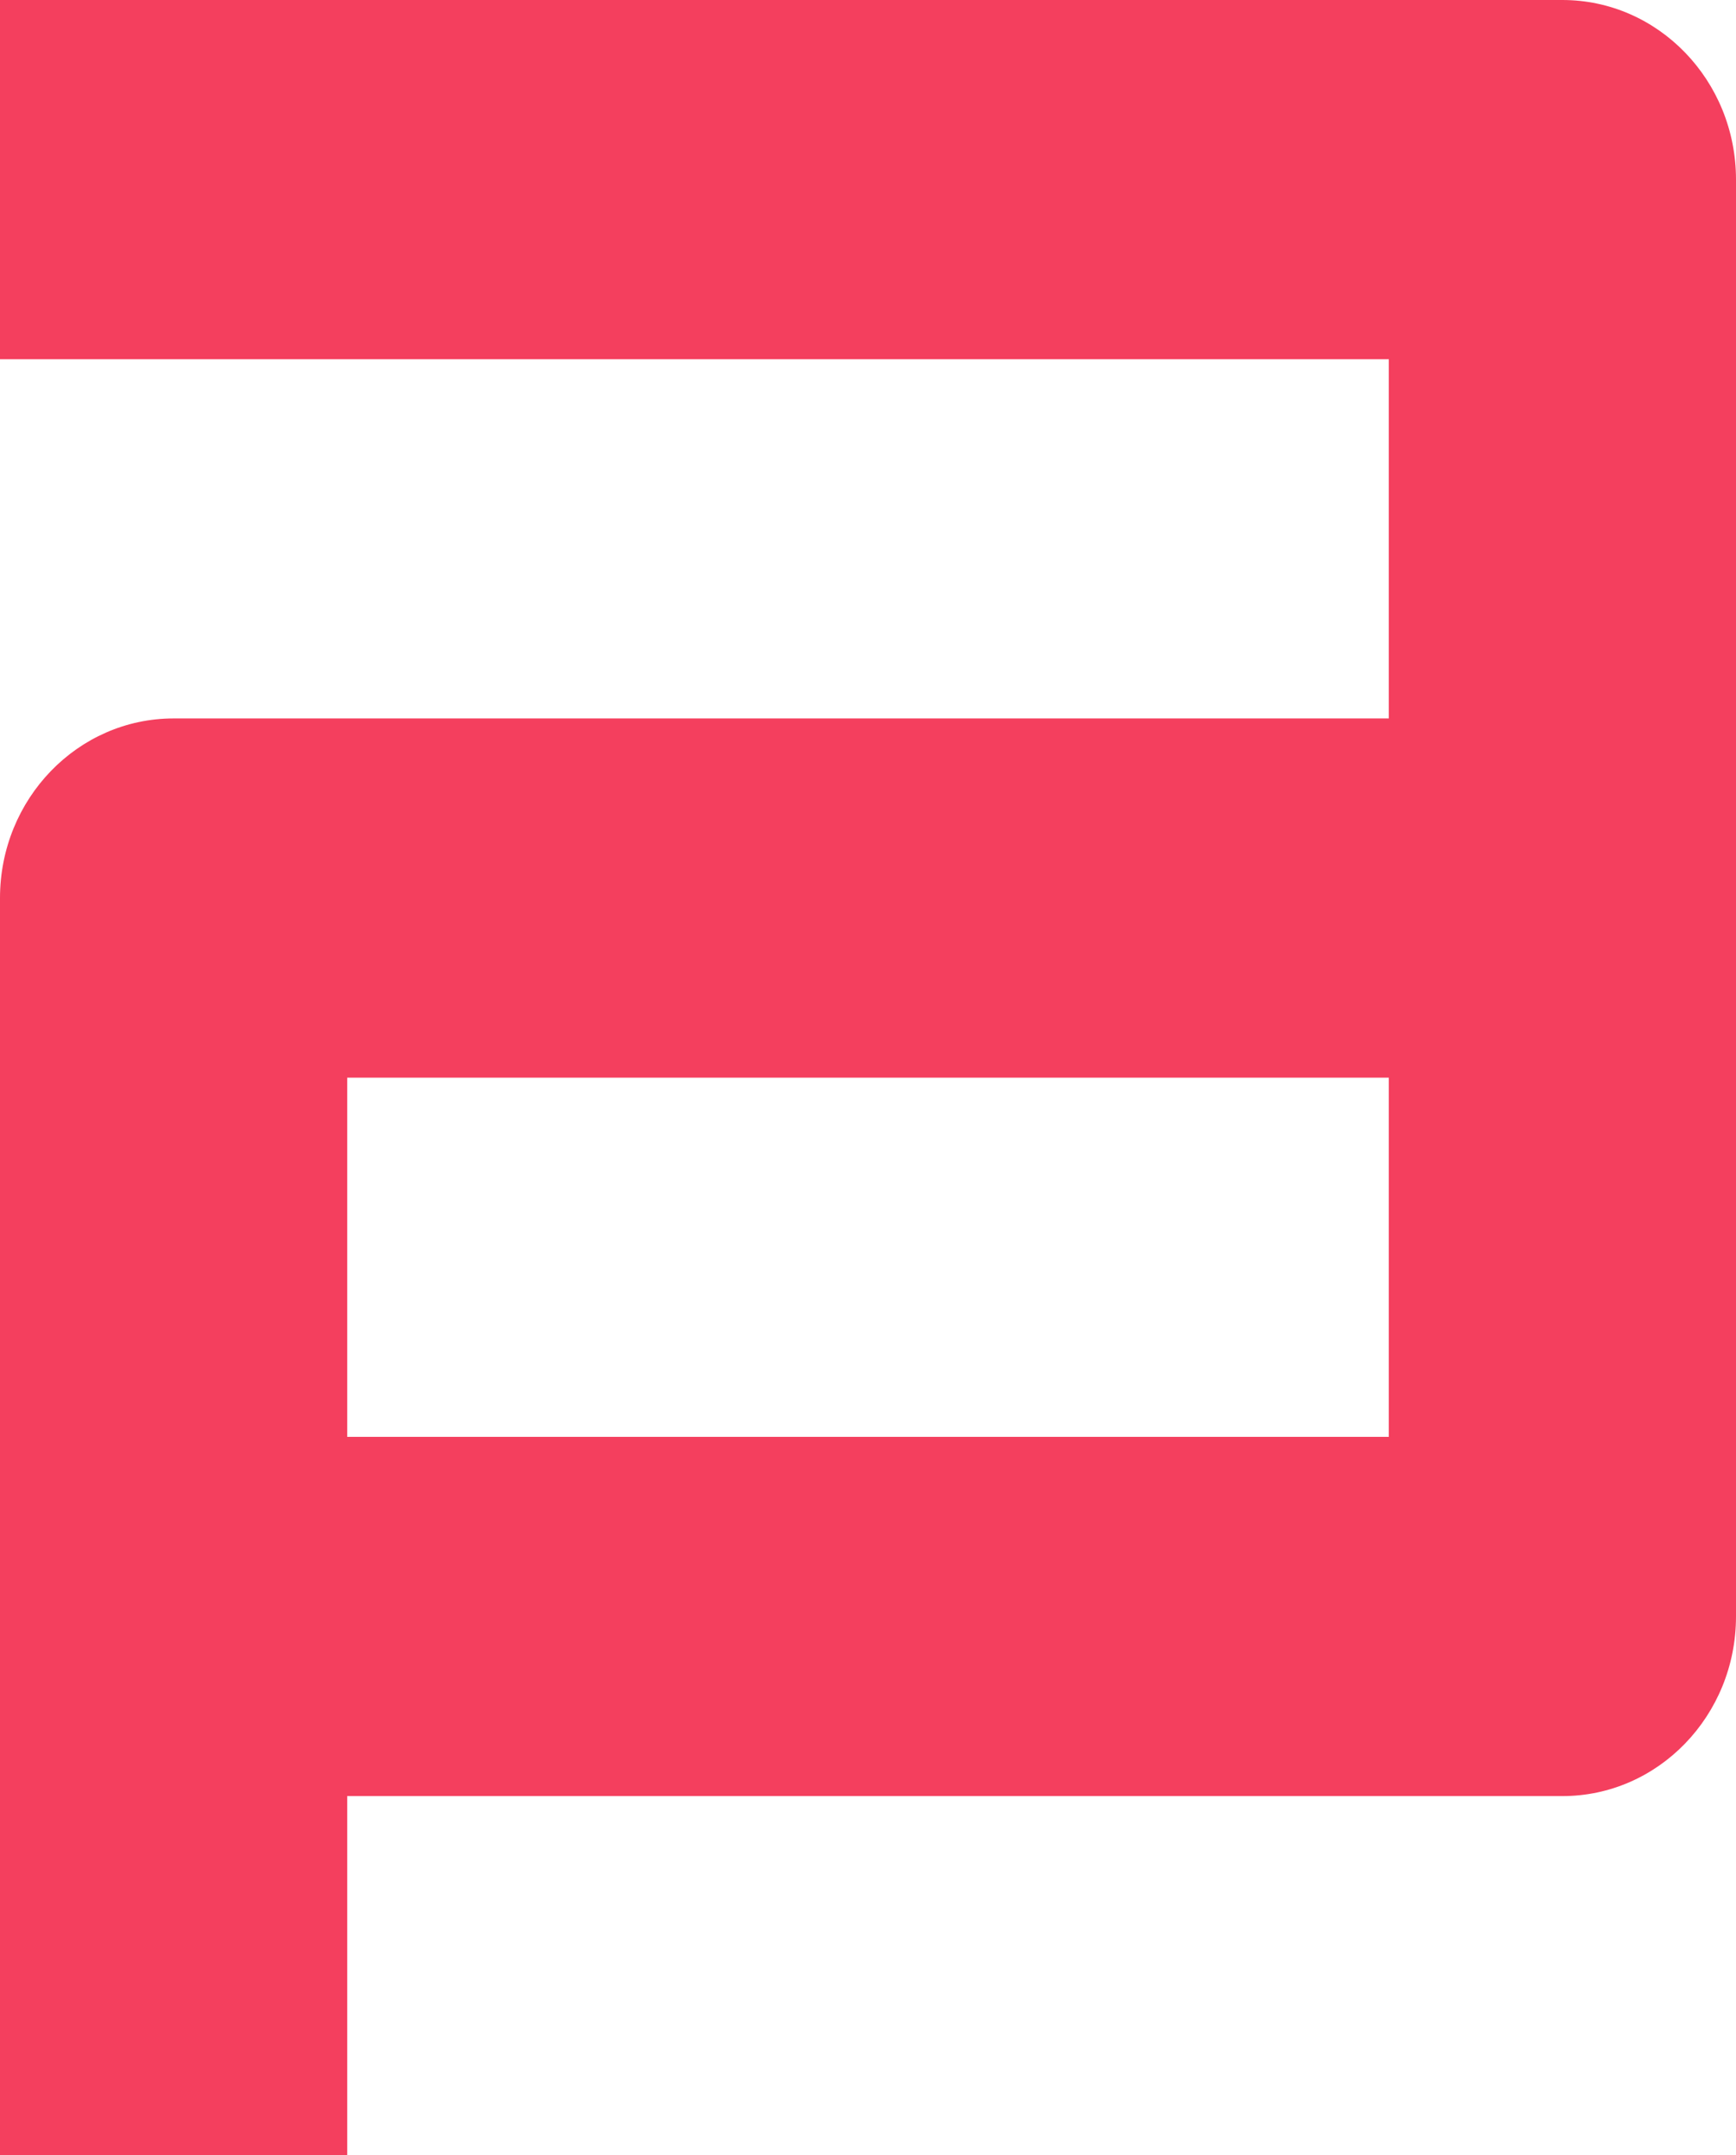 <svg width="29" height="36" viewBox="0 0 29 36" fill="none" xmlns="http://www.w3.org/2000/svg">
<path d="M26.1 0H0V6H23.2V12H2.9C1.299 12 0 13.344 0 15V36H5.8V30H26.1C27.701 30 29 28.656 29 27V3C29 1.344 27.701 0 26.1 0ZM23.2 24H5.8V18H23.2V24Z" fill="#F43F5E"/>
</svg>

